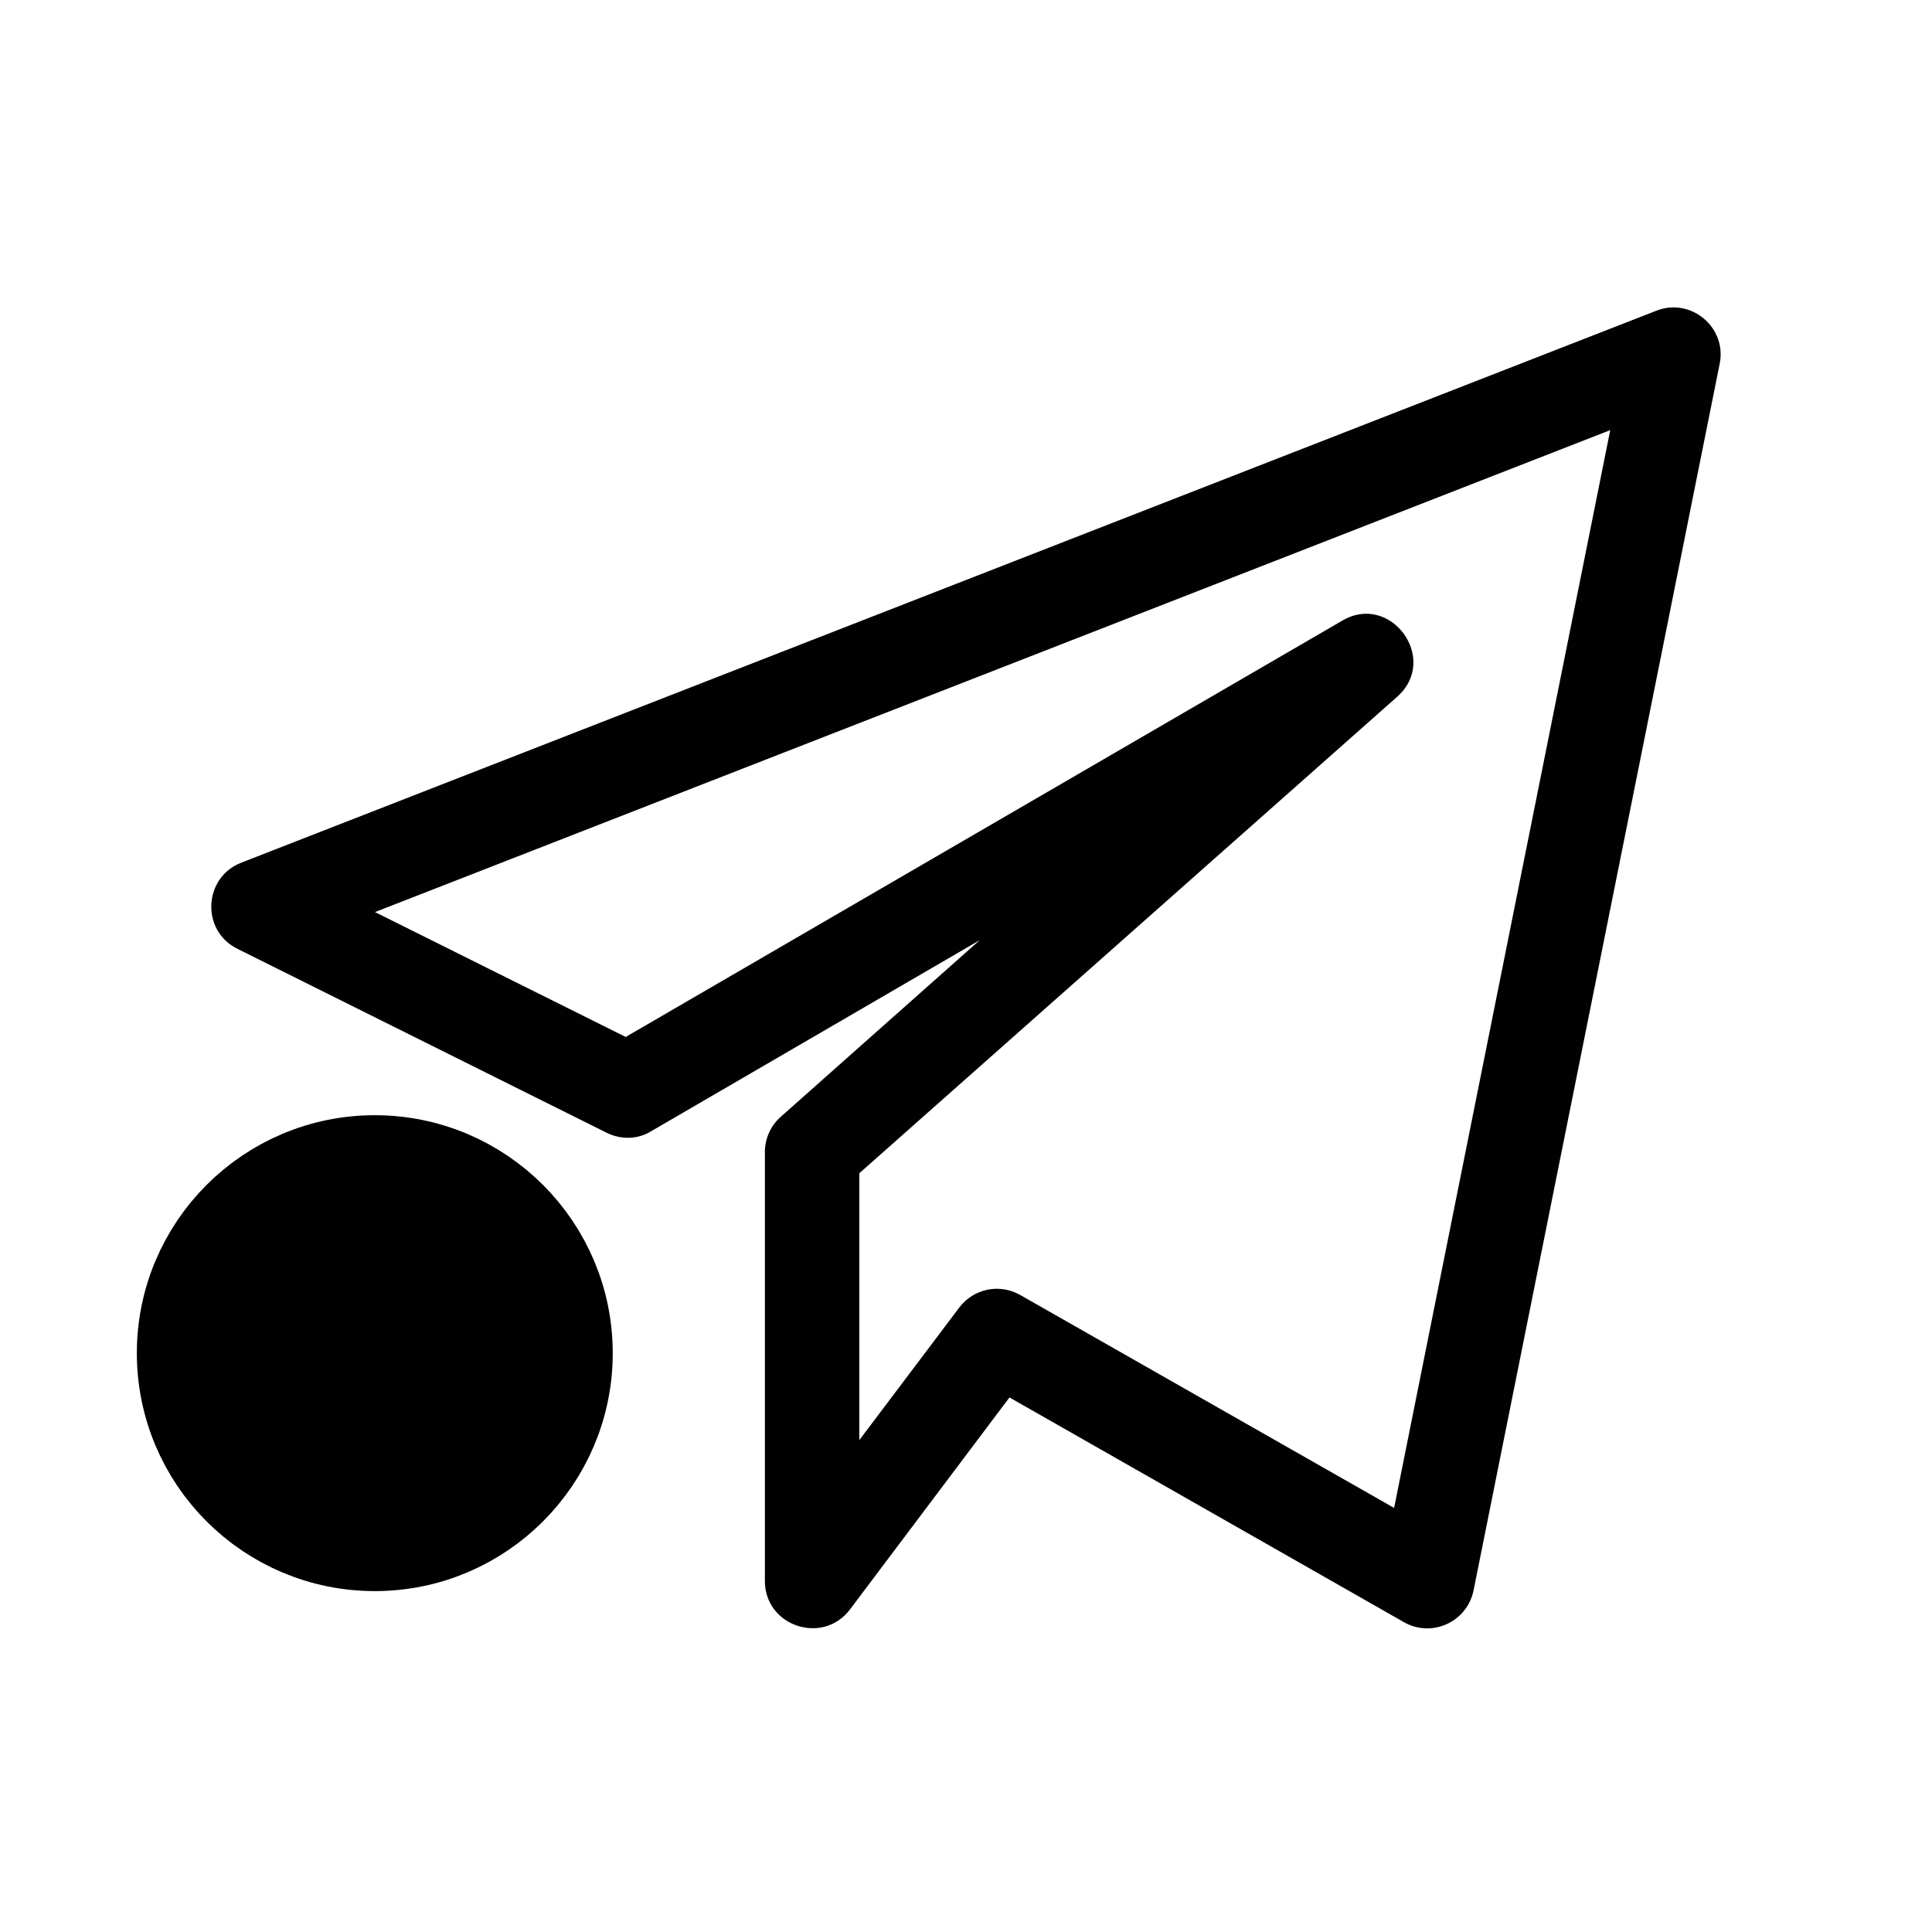 <?xml version="1.0" encoding="UTF-8" standalone="no"?>
<svg
   xmlns:dc="http://purl.org/dc/elements/1.1/"
   xmlns:cc="http://creativecommons.org/ns#"
   xmlns:rdf="http://www.w3.org/1999/02/22-rdf-syntax-ns#"
   xmlns:svg="http://www.w3.org/2000/svg"
   xmlns="http://www.w3.org/2000/svg"
   xmlns:sodipodi="http://sodipodi.sourceforge.net/DTD/sodipodi-0.dtd"
   xmlns:inkscape="http://www.inkscape.org/namespaces/inkscape"
   width="22px"
   height="22px"
   viewBox="0 0 22 22"
   version="1.1"
   id="svg7"
   sodipodi:docname="telegram-mute-panel.svg"
   inkscape:version="1.0 (4035a4fb49, 2020-05-01)">
  <defs
     id="defs11" />
  <sodipodi:namedview
     inkscape:document-rotation="0"
     pagecolor="#000000"
     bordercolor="#666666"
     borderopacity="1"
     objecttolerance="10"
     gridtolerance="10"
     guidetolerance="10"
     inkscape:pageopacity="0"
     inkscape:pageshadow="2"
     inkscape:window-width="1910"
     inkscape:window-height="1021"
     id="namedview9"
     showgrid="false"
     inkscape:zoom="8.3484293"
     inkscape:cx="-6.8514406"
     inkscape:cy="11.131341"
     inkscape:window-x="4"
     inkscape:window-y="54"
     inkscape:window-maximized="0"
     inkscape:current-layer="svg7" />
  <g
     id="surface1"
     transform="translate(0,-0.02)">
    <path
       style="fill:#000000;fill-opacity:0.996;fill-rule:nonzero;stroke:none"
       d="m 2.703,10.824 4.203,2.094 C 7.07,13 7.262,12.996 7.414,12.902 l 3.742,-2.176 -2.262,2.008 c -0.117,0.102 -0.184,0.25 -0.184,0.402 v 4.887 c 0,0.516 0.66,0.734 0.969,0.324 l 1.816,-2.414 4.492,2.559 c 0.316,0.18 0.719,0 0.793,-0.363 L 19.582,4.164 C 19.668,3.746 19.25,3.402 18.859,3.559 L 2.746,9.844 C 2.316,10.012 2.285,10.617 2.703,10.824 Z M 18.336,4.918 15.875,17.191 11.617,14.766 c -0.234,-0.133 -0.531,-0.074 -0.695,0.145 l -1.137,1.508 v -3.039 l 6.125,-5.426 c 0.484,-0.43 -0.074,-1.191 -0.625,-0.867 L 7.125,11.828 4.27,10.406 Z m 0,0"
       id="path2" />
    <path
       style="fill:#000000;fill-opacity:1;fill-rule:nonzero;stroke:#000000;stroke-width:0.141;stroke-linecap:round;stroke-linejoin:round;stroke-miterlimit:4;stroke-opacity:1"
       d="m 0.881,2.104 c 0,0.165 -0.134,0.299 -0.299,0.299 -0.165,0 -0.299,-0.134 -0.299,-0.299 0,-0.165 0.134,-0.299 0.299,-0.299 0.165,0 0.299,0.134 0.299,0.299 z m 0,0"
       transform="scale(7.333)"
       id="path4" />
  </g>
</svg>
